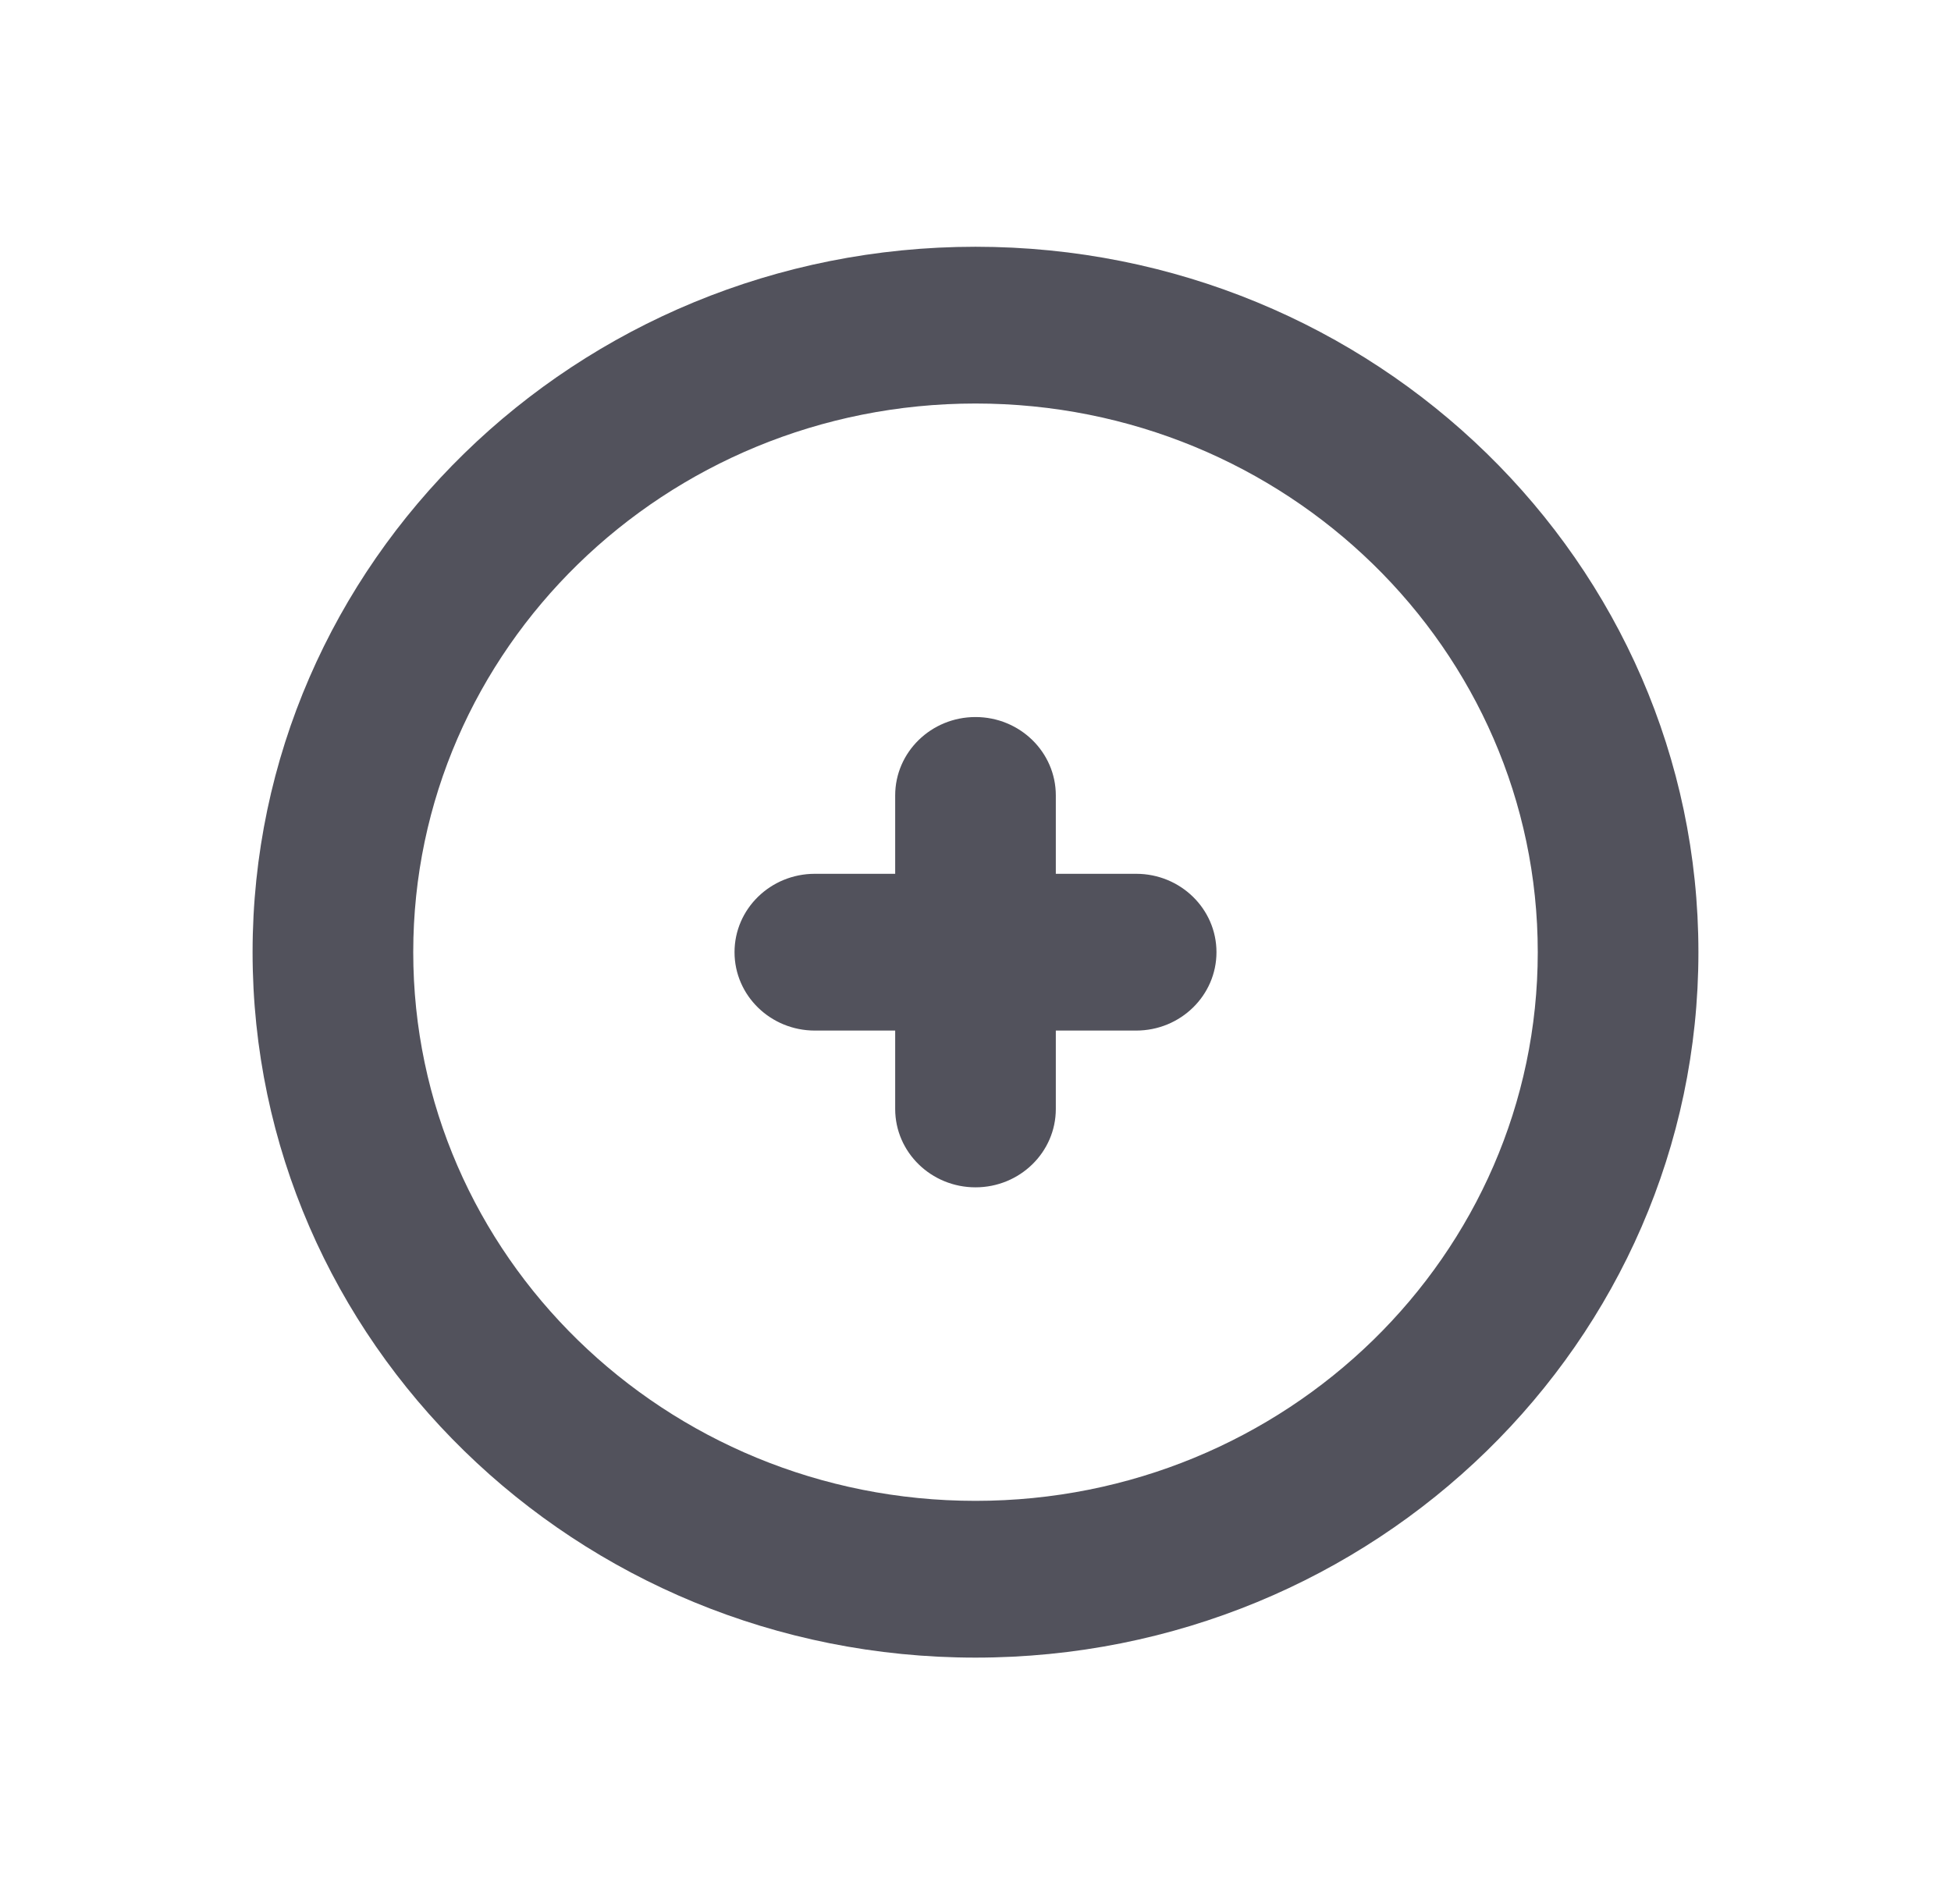 <?xml version="1.0" encoding="UTF-8" standalone="no"?><svg width='84' height='82' viewBox='0 0 84 82' fill='none' xmlns='http://www.w3.org/2000/svg'>
<path fill-rule='evenodd' clip-rule='evenodd' d='M66.208 41C66.208 54.048 55.37 64.625 42 64.625C28.63 64.625 17.792 54.048 17.792 41C17.792 27.952 28.63 17.375 42 17.375C55.37 17.375 66.208 27.952 66.208 41ZM73.125 41C73.125 57.776 59.19 71.375 42 71.375C24.81 71.375 10.875 57.776 10.875 41C10.875 24.224 24.81 10.625 42 10.625C59.19 10.625 73.125 24.224 73.125 41ZM38.542 34.25C38.542 32.386 40.09 30.875 42 30.875C43.91 30.875 45.458 32.386 45.458 34.25V37.625H48.917C50.827 37.625 52.375 39.136 52.375 41C52.375 42.864 50.827 44.375 48.917 44.375H45.458V47.75C45.458 49.614 43.91 51.125 42 51.125C40.09 51.125 38.542 49.614 38.542 47.75V44.375H35.083C33.173 44.375 31.625 42.864 31.625 41C31.625 39.136 33.173 37.625 35.083 37.625H38.542V34.25Z' fill='#52525C'/>
</svg>
